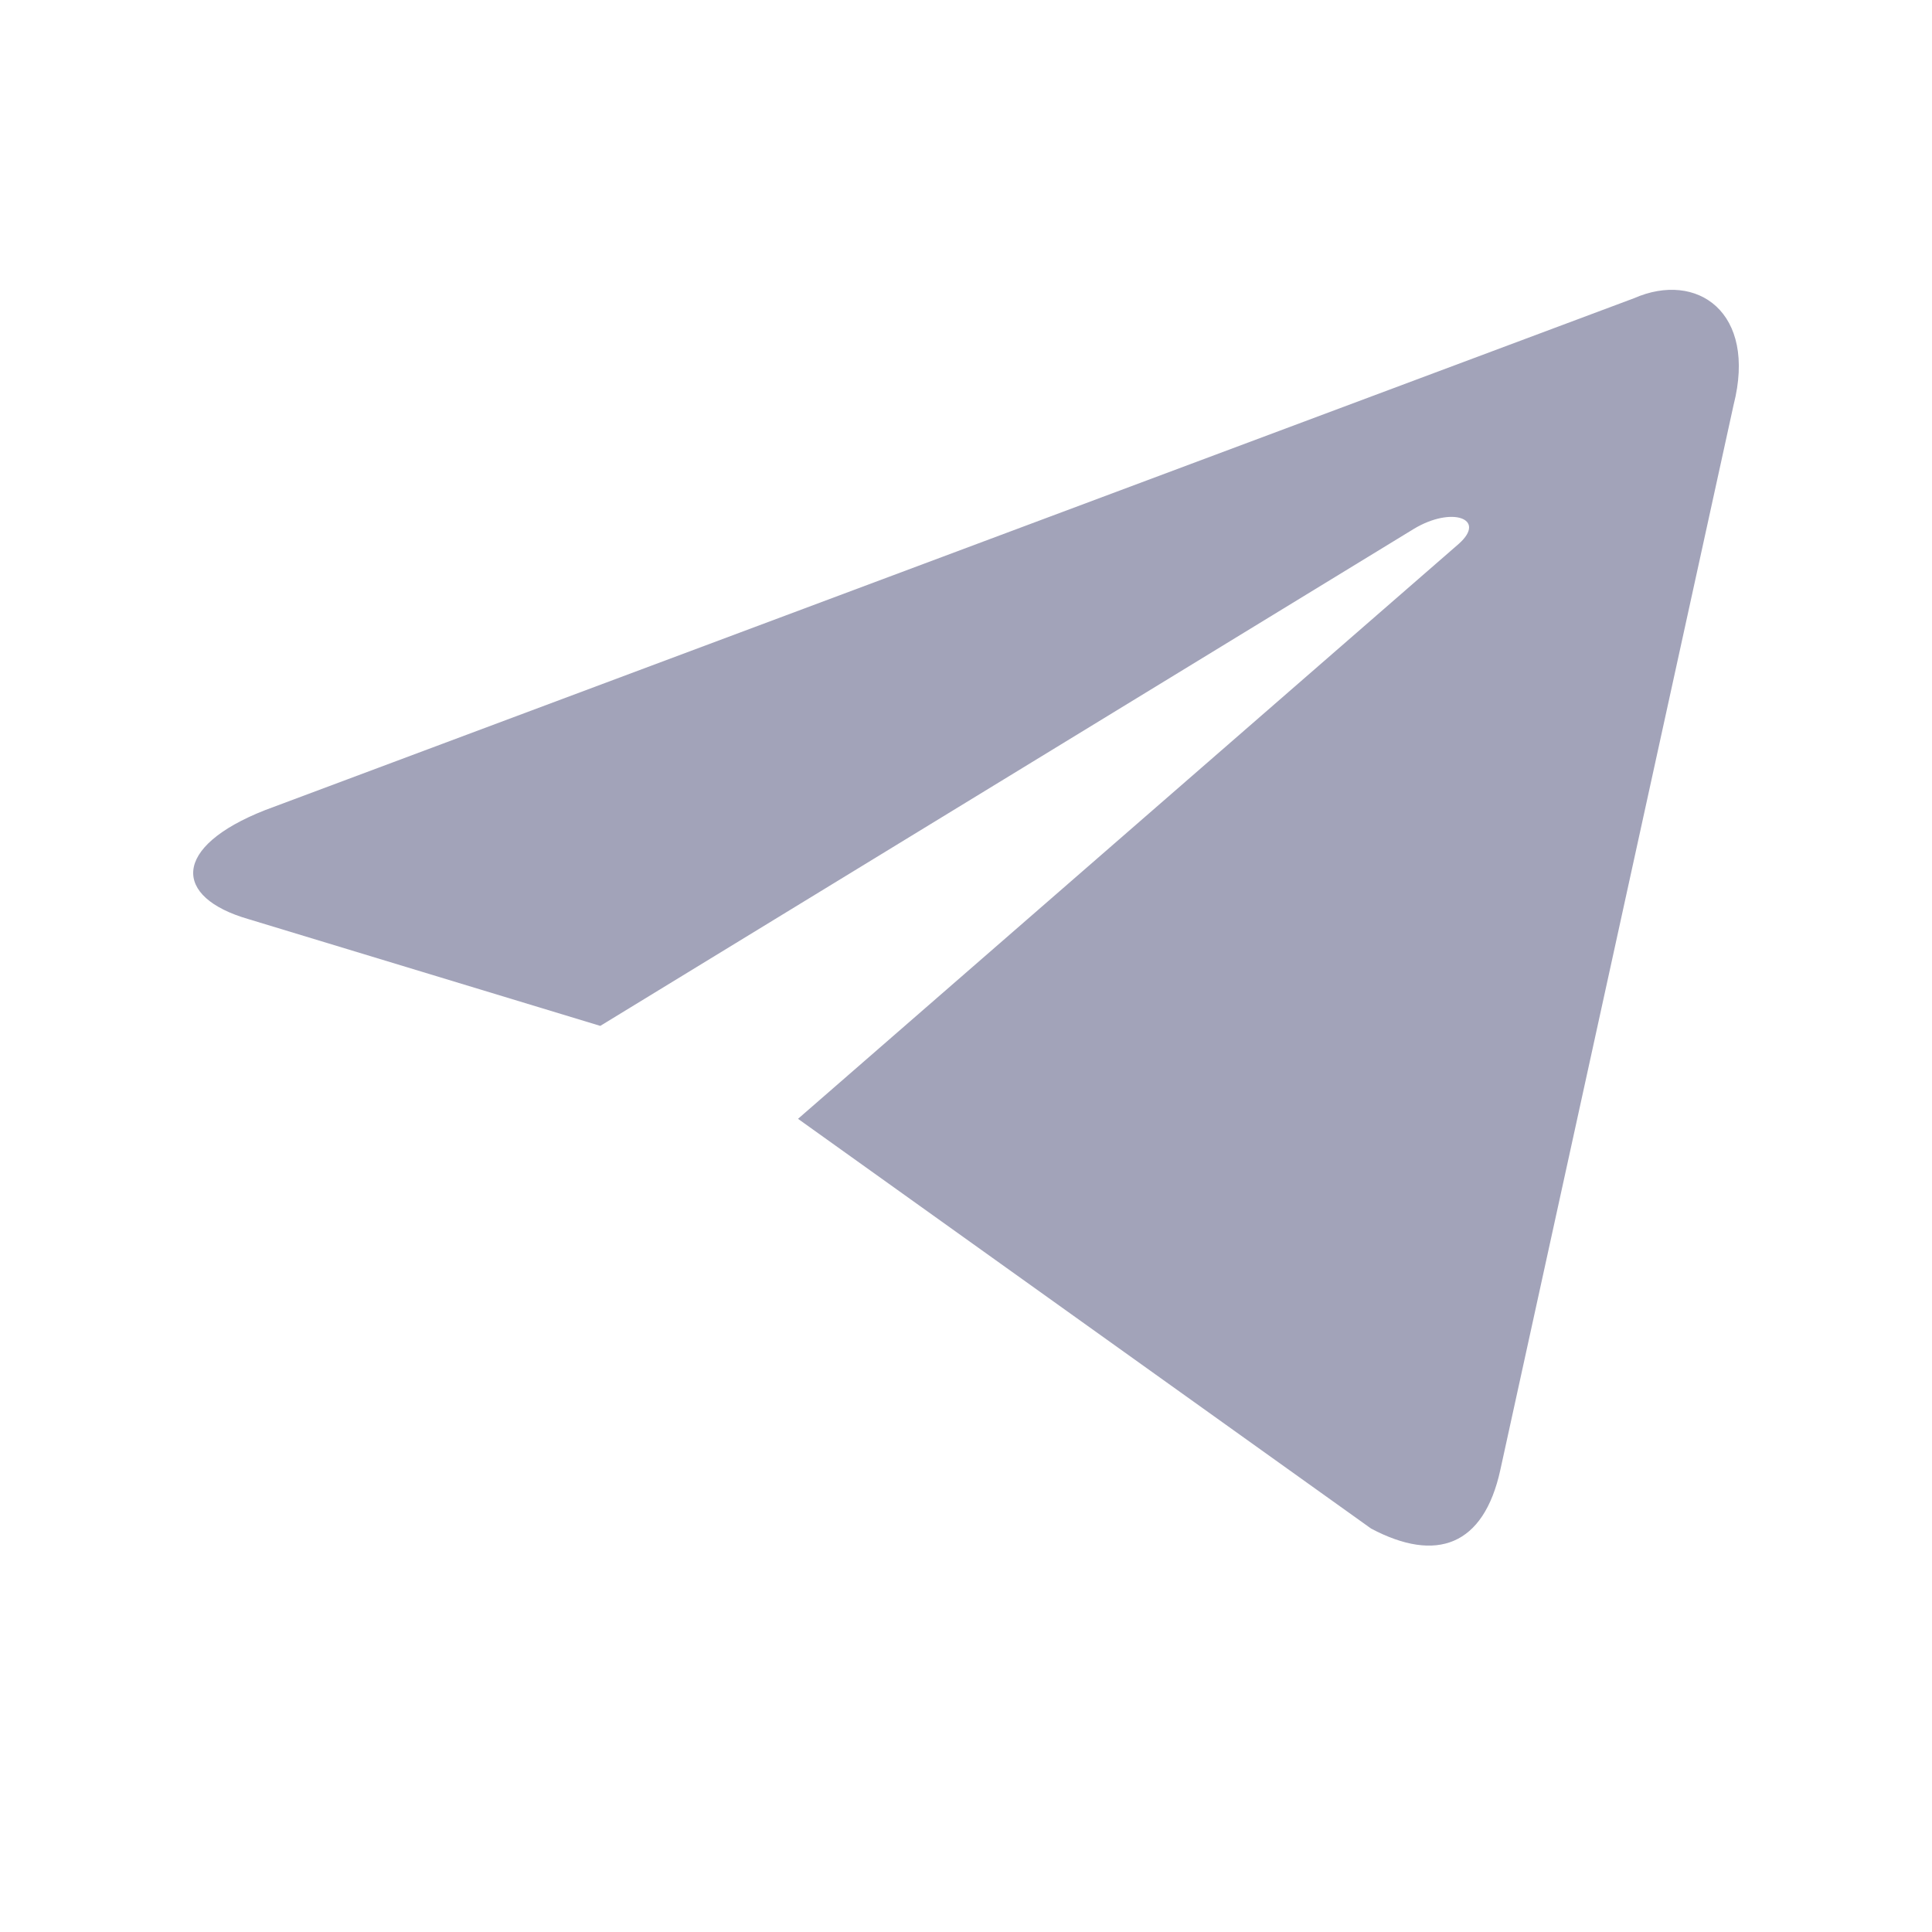 <svg width="20" height="20" viewBox="0 0 20 20" fill="none" xmlns="http://www.w3.org/2000/svg">
<path fill-rule="evenodd" clip-rule="evenodd" d="M8.261 11.582L14.194 15.824C14.869 16.181 15.359 16.003 15.531 15.218L17.946 4.192C18.191 3.23 17.566 2.802 16.916 3.087L2.745 8.386C1.776 8.767 1.788 9.289 2.573 9.515L6.214 10.62L14.636 5.475C15.028 5.238 15.396 5.368 15.101 5.63L8.261 11.582Z" fill="#A2A3B9"/>
</svg>
